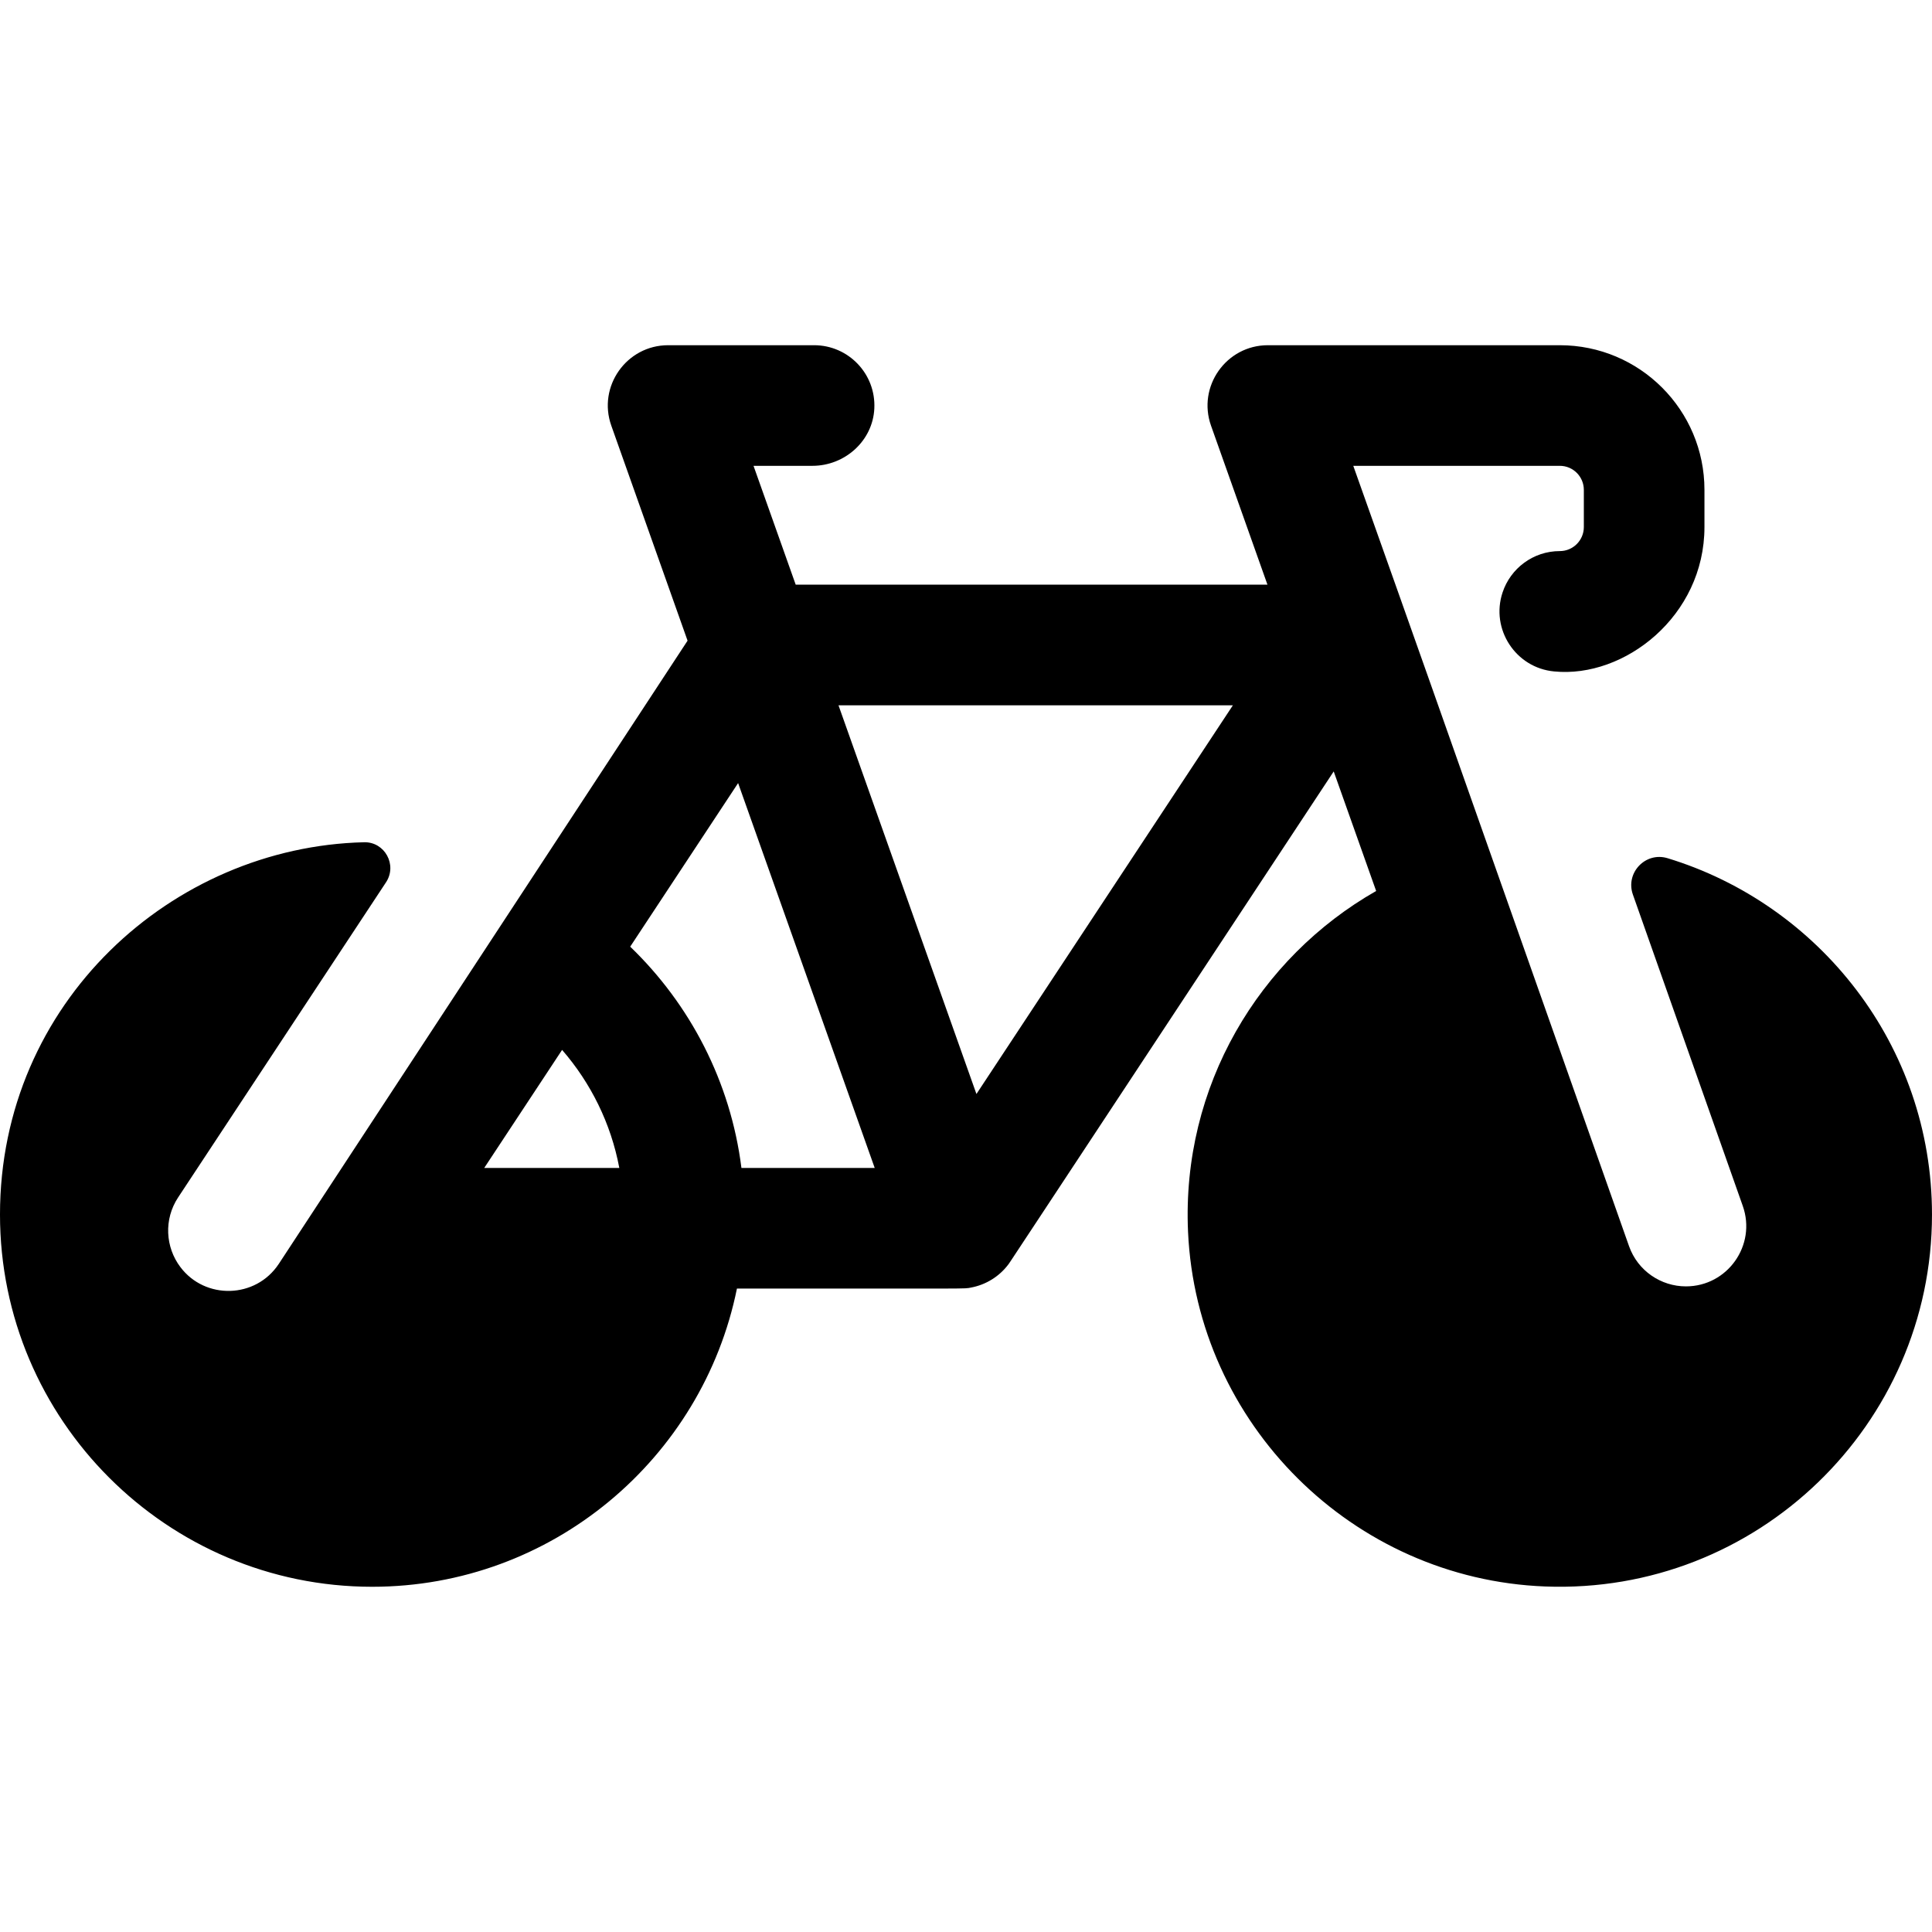 <svg id="Layer_1" enable-background="new 0 0 512.58 512.58" height="512" viewBox="0 0 512.58 512.58" width="512" xmlns="http://www.w3.org/2000/svg"><path d="m442.42 227.69c-5.85-1.78-11.23 3.88-9.2 9.64l29.16 82.63c3.67 10.412-4.056 21.33-15.09 21.33-6.59 0-12.77-4.1-15.09-10.67-67.91-192.41-48.676-138.037-73.16-207.03h54.8c3.51 0 6.37 2.86 6.37 6.38v9.86c0 3.52-2.86 6.38-6.37 6.38-7.09 0-13.1 4.61-15.2 11-3.212 9.699 3.462 19.974 13.69 20.93 18.632 1.856 39.88-14.675 39.88-38.31v-9.86c0-21.197-17.183-38.38-38.38-38.38h-77.45c-11.03 0-18.77 10.94-15.08 21.35l14.97 42.18h-125.16l-11.19-31.53h15.62c8.61 0 16.02-6.61 16.43-15.21.44-9.19-6.88-16.79-15.98-16.79h-38.72c-11.03 0-18.78 10.94-15.08 21.35l20.23 57.04-108.45 165.34c-6.146 9.302-19.58 9.538-26.11.85-3.98-5.26-4.44-12.66-.6-18.48l55.16-83.609c3.03-4.592-.322-10.753-5.822-10.621-50.869 1.22-96.598 42.47-96.598 98.78 0 54.45 44.3 98.75 98.74 98.75 47.73 0 87.65-34.04 96.78-79.12 64.36 0 60.04.1 62.03-.25 4.06-.74 7.62-3 9.99-6.17.47-.63-5.05 7.7 86.31-130.78l11.26 31.72c-31.07 17.71-51.64 51.77-49.91 90.38 2.3 50.99 43.71 92.16 94.71 94.14 56.22 2.19 102.67-42.92 102.67-98.67 0-45.03-30.08-82.35-70.16-94.55zm-313.95 82.18 20.66-31.32c7.6 8.75 12.96 19.49 15.18 31.32zm68.24 0c-2.88-22.93-13.66-43.44-29.51-58.71l28.63-43.4 36.24 102.11zm62.35-19.62-36.6-103.13h104.64z"/></svg>